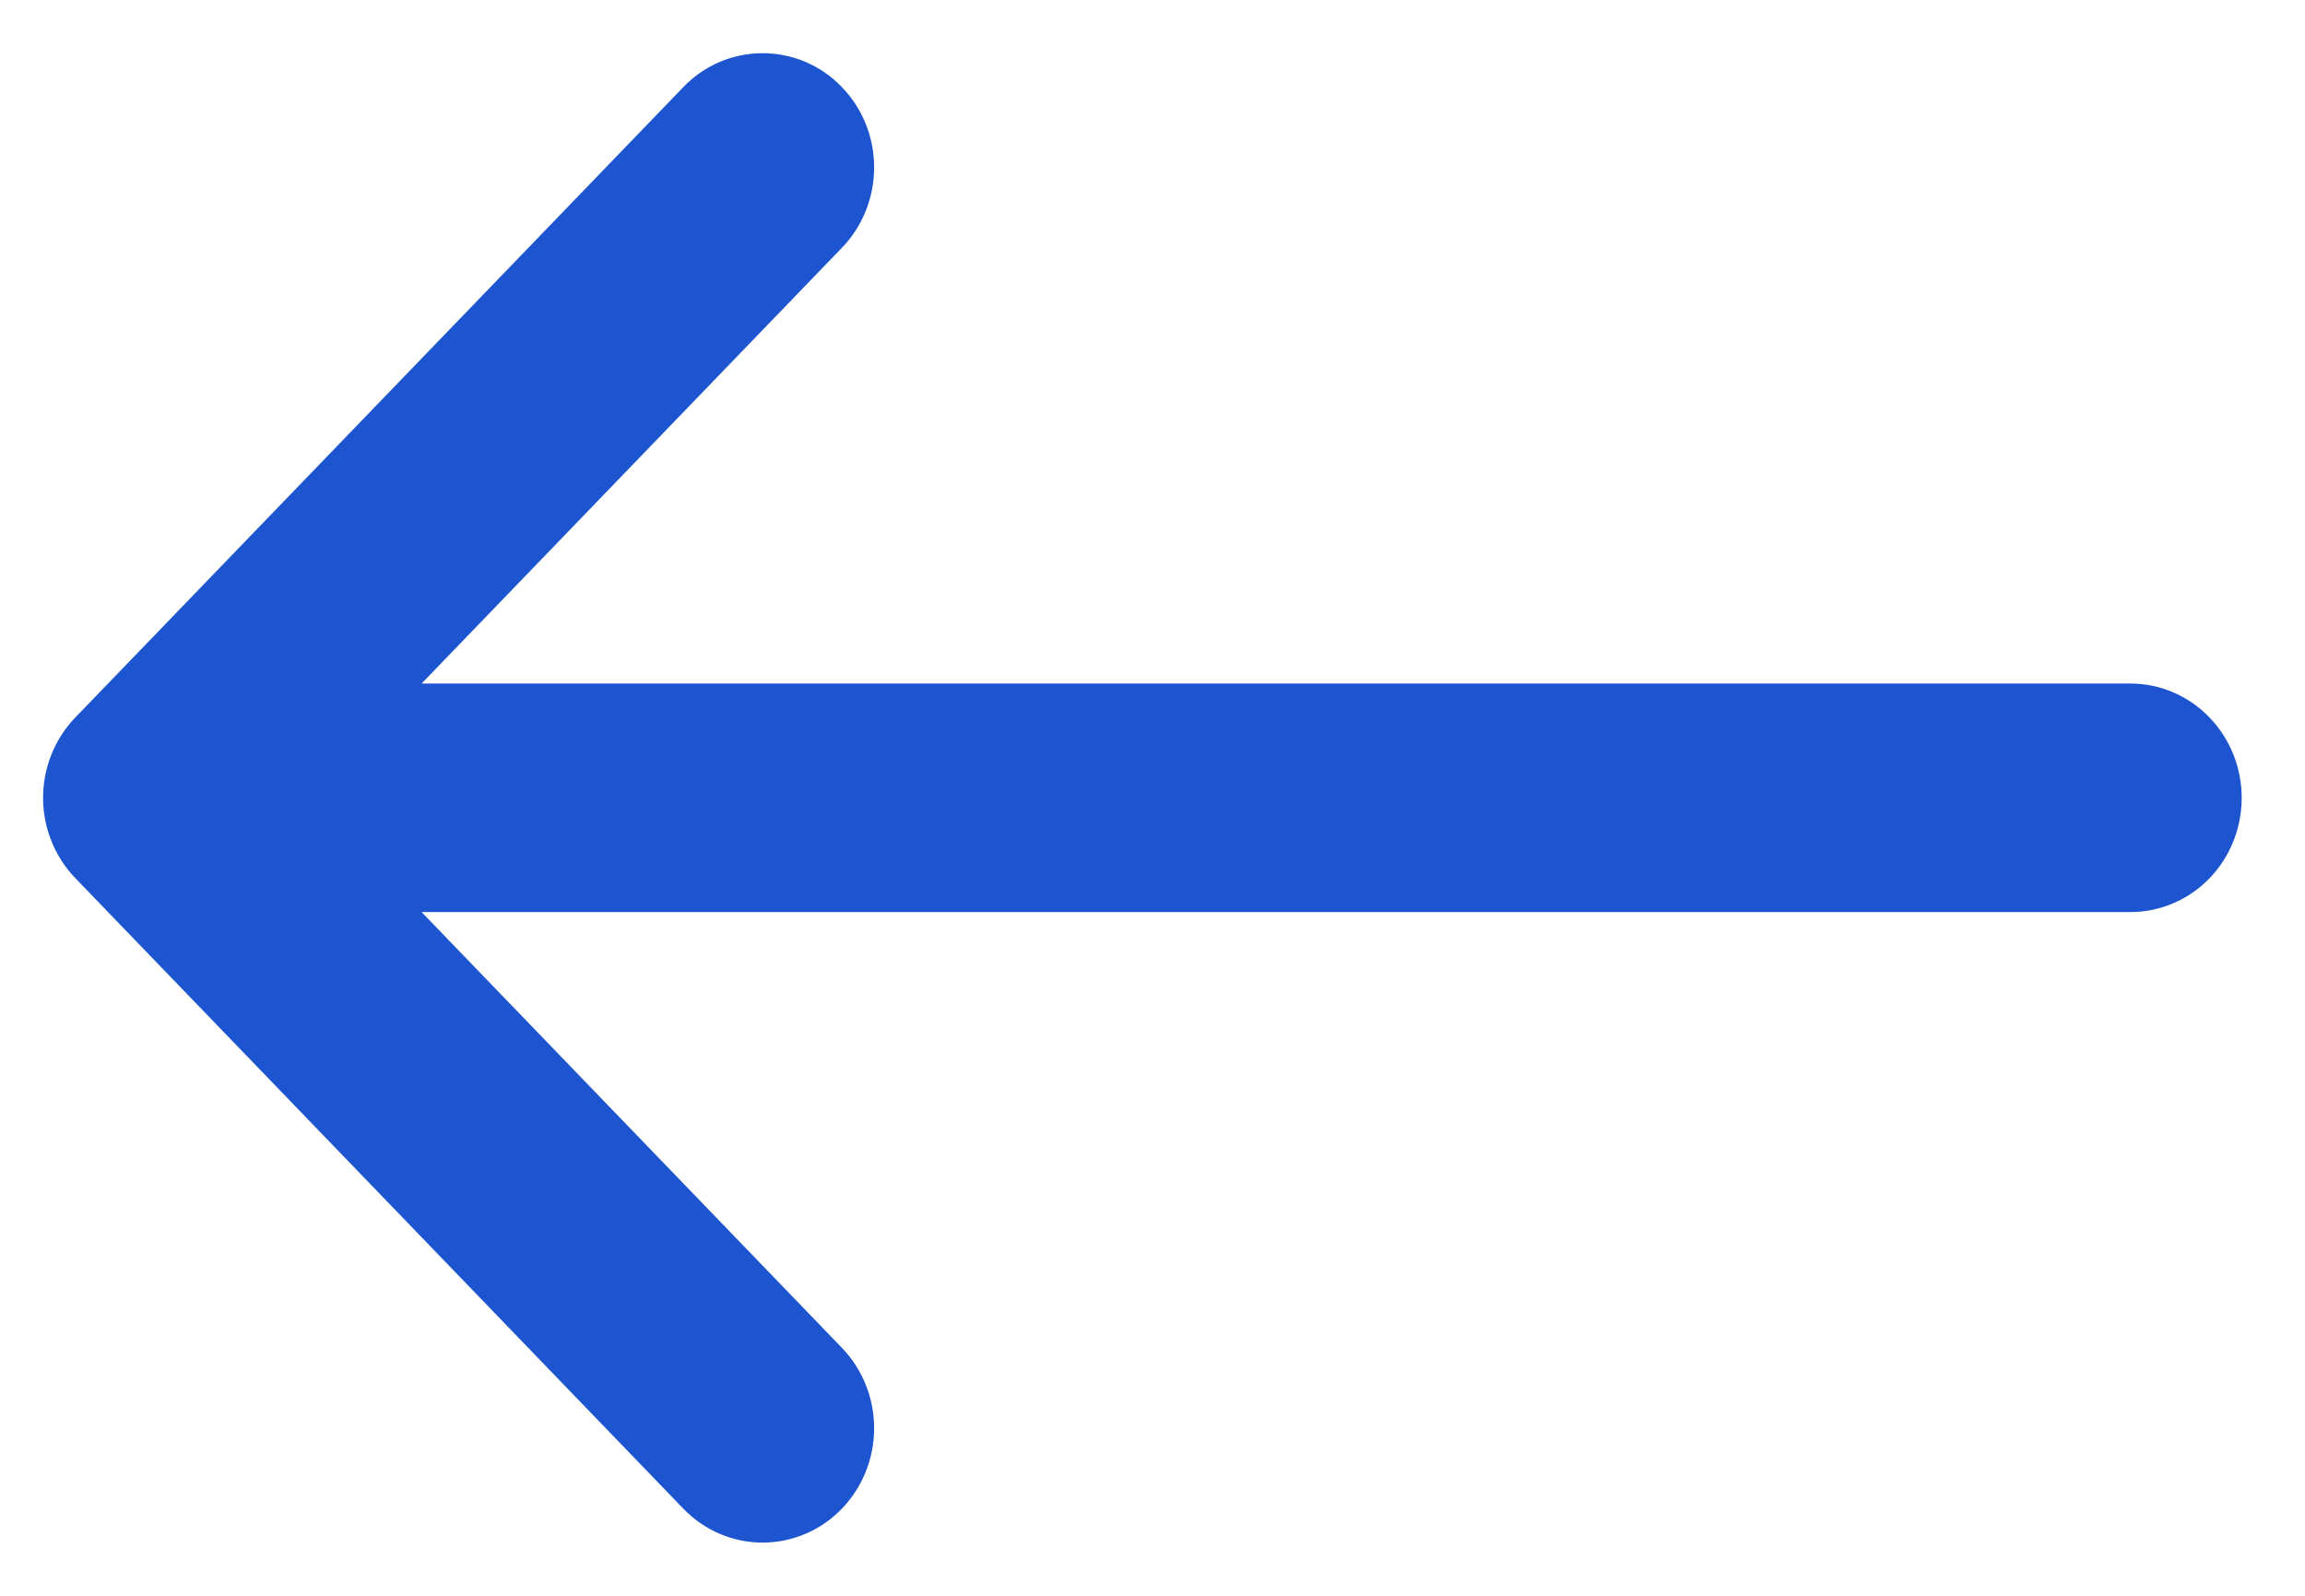 <svg width="13" height="9" viewBox="0 0 13 9" fill="none" xmlns="http://www.w3.org/2000/svg">
<path fill-rule="evenodd" clip-rule="evenodd" d="M12.443 4.5C12.443 4.618 12.398 4.731 12.318 4.814C12.238 4.897 12.129 4.944 12.015 4.944L1.907 4.944L4.604 7.74C4.685 7.824 4.73 7.937 4.73 8.055C4.73 8.173 4.685 8.286 4.604 8.37C4.524 8.453 4.415 8.5 4.301 8.5C4.187 8.5 4.078 8.453 3.998 8.37L0.569 4.814C0.529 4.773 0.498 4.724 0.476 4.67C0.454 4.616 0.443 4.558 0.443 4.5C0.443 4.441 0.454 4.383 0.476 4.329C0.498 4.275 0.529 4.226 0.569 4.185L3.998 0.63C4.078 0.546 4.187 0.5 4.301 0.5C4.415 0.5 4.524 0.546 4.604 0.63C4.685 0.713 4.73 0.826 4.73 0.944C4.73 1.062 4.685 1.176 4.604 1.259L1.907 4.055L12.015 4.055C12.129 4.055 12.238 4.102 12.318 4.186C12.398 4.269 12.443 4.382 12.443 4.5Z" fill="#1D55D0" stroke="#1D55D0" stroke-width="0.4"/>
</svg>
